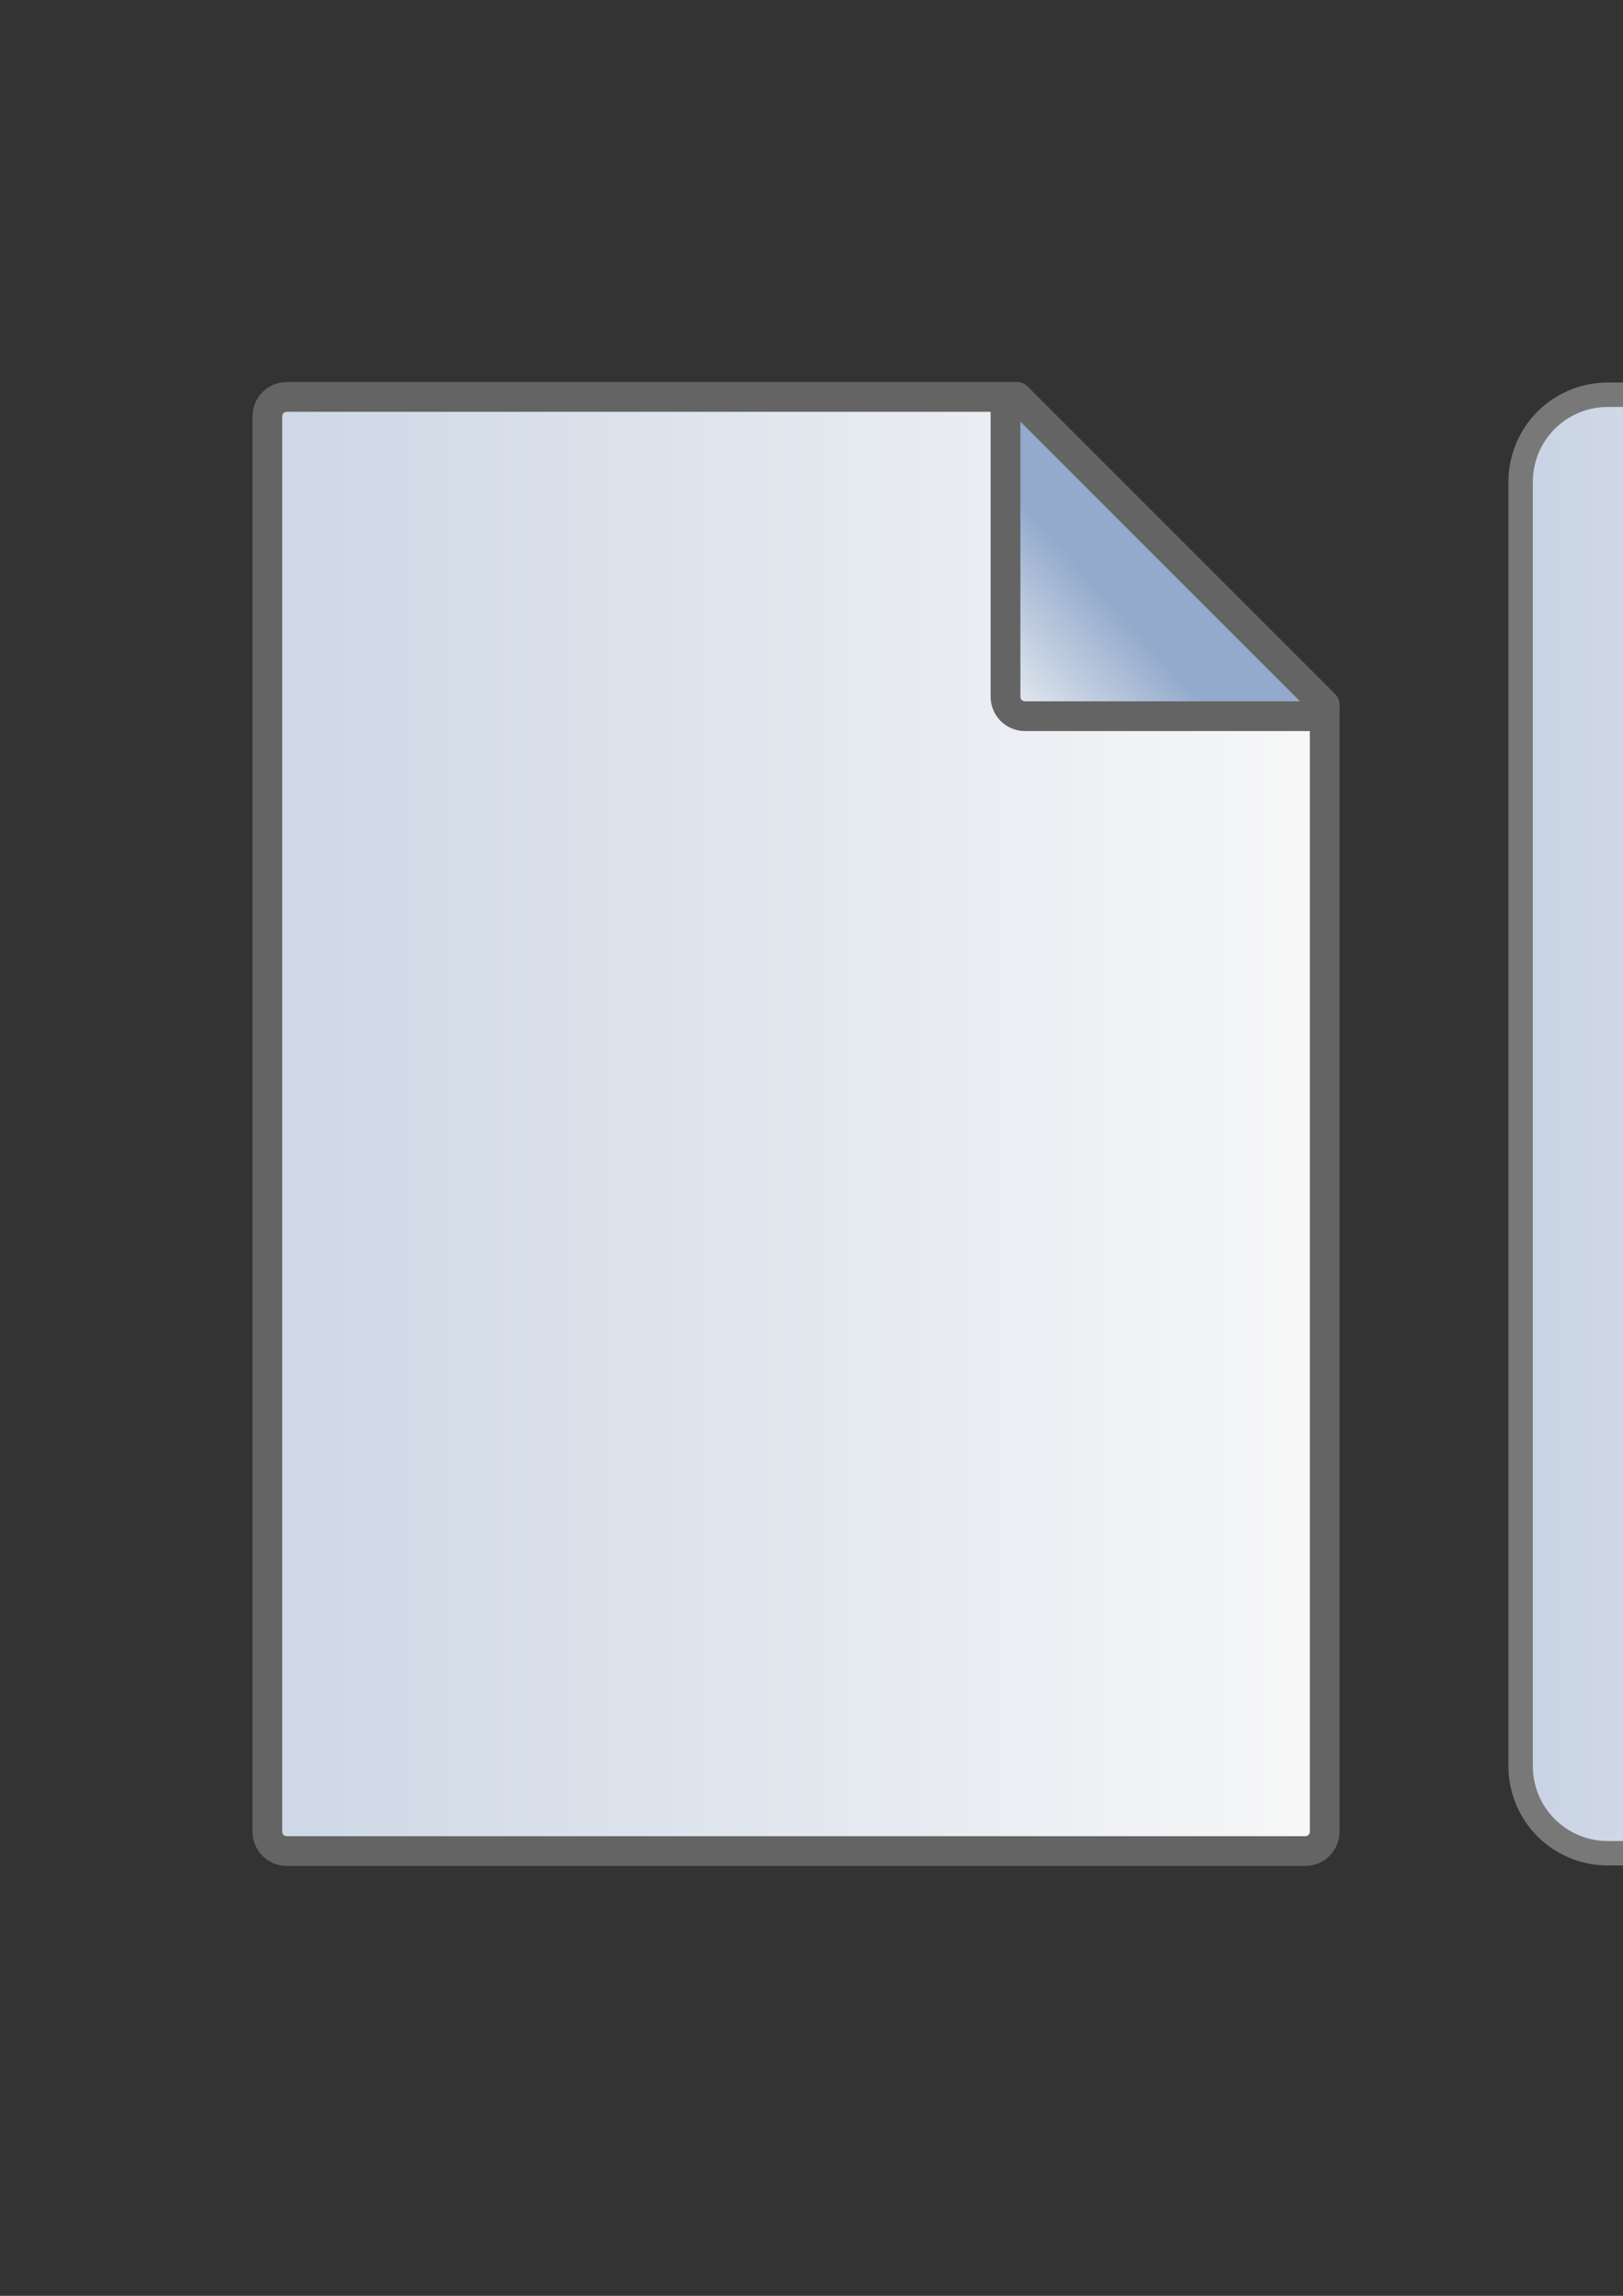 <svg xmlns="http://www.w3.org/2000/svg" xmlns:svg="http://www.w3.org/2000/svg" xmlns:xlink="http://www.w3.org/1999/xlink" id="svg9835" width="744.094" height="1052.362"><rect width="100%" height="100%" fill="#333333" stroke="none"/><defs id="defs9837"><linearGradient id="linearGradient12993" x1="-357.552" x2="-360.552" y1="179.776" y2="182.49" gradientUnits="userSpaceOnUse" xlink:href="#linearGradient20674"/><linearGradient id="linearGradient20674"><stop id="stop20676" offset="0" style="stop-color:#93aacc;stop-opacity:1"/><stop id="stop20678" offset="1" style="stop-color:#f8f8f8;stop-opacity:1"/></linearGradient><linearGradient id="linearGradient12991" x1="-410.665" x2="-352.577" y1="191.469" y2="191.469" gradientUnits="userSpaceOnUse" xlink:href="#linearGradient20674"/><linearGradient id="linearGradient9854" x1="-357.552" x2="-360.552" y1="179.776" y2="182.49" gradientTransform="matrix(20.06,0,0,20.06,7686.719,-3325.578)" gradientUnits="userSpaceOnUse" xlink:href="#linearGradient20674"/><linearGradient id="linearGradient9857" x1="-410.665" x2="-352.577" y1="191.469" y2="191.469" gradientTransform="matrix(20.06,0,0,20.06,7686.719,-3325.578)" gradientUnits="userSpaceOnUse" xlink:href="#linearGradient20674"/><linearGradient id="linearGradient10637" x1="696.443" x2="1200.7" y1="515.219" y2="515.219" gradientUnits="userSpaceOnUse" xlink:href="#linearGradient20674"/><linearGradient id="linearGradient10649" x1="696.443" x2="1200.7" y1="515.219" y2="515.219" gradientUnits="userSpaceOnUse" xlink:href="#linearGradient20674"/><linearGradient id="linearGradient10654" x1="1124.219" x2="1205.6" y1="260.938" y2="175.337" gradientTransform="matrix(-1,0,0,-1,2249.009,521.018)" gradientUnits="userSpaceOnUse" xlink:href="#linearGradient20674"/><linearGradient id="linearGradient10656" x1="282.157" x2="1066.414" y1="515.219" y2="515.219" gradientUnits="userSpaceOnUse" xlink:href="#linearGradient20674"/></defs><g id="layer1"><path style="fill:url(#linearGradient9857);fill-opacity:1;fill-rule:nonzero;stroke:#646464;stroke-width:13.641;stroke-linecap:round;stroke-linejoin:round;stroke-miterlimit:4;stroke-dasharray:none;stroke-opacity:1" id="path12987" d="M 131.555,181.939 C 126.519,181.939 122.56,185.898 122.56,190.934 L 122.56,839.504 C 122.56,844.54 126.519,848.499 131.555,848.499 L 598.336,848.499 C 603.371,848.499 607.331,844.54 607.331,839.504 L 607.331,323.015 L 466.255,181.939 L 131.555,181.939 z"/><path style="fill:url(#linearGradient9854);fill-opacity:1;fill-rule:nonzero;stroke:#646464;stroke-width:13.641;stroke-linecap:round;stroke-linejoin:round;stroke-miterlimit:4;stroke-dasharray:none;stroke-opacity:1" id="path12989" d="M 464.778,181.996 C 463.57,183.539 460.99,183.663 460.99,185.783 L 460.99,319.285 C 460.99,324.32 464.949,328.28 469.985,328.28 L 603.487,328.28 C 605.607,328.28 605.731,325.7 607.274,324.492 L 607.274,323.072 L 466.198,181.996 L 464.778,181.996 z"/><path style="opacity:1;fill:url(#linearGradient10656);fill-opacity:1;stroke:#787878;stroke-width:11.2;stroke-linecap:round;stroke-linejoin:round;stroke-miterlimit:4;stroke-dasharray:none;stroke-dashoffset:0;stroke-opacity:1" id="path10652" d="M 1048.438 180.938 L 737.156 180.938 C 714.996 180.938 697.156 198.778 697.156 220.938 L 697.156 809.5 C 697.156 831.66 714.996 849.5 737.156 849.5 L 1160 849.5 C 1182.16 849.5 1200 831.66 1200 809.5 L 1200 340.938 C 1200 340.938 1194.703 335.329 1048.438 180.938 z"/><path style="opacity:1;fill:url(#linearGradient10654);fill-opacity:1;stroke:#787878;stroke-width:11.2;stroke-linecap:round;stroke-linejoin:round;stroke-miterlimit:4;stroke-dasharray:none;stroke-dashoffset:0;stroke-opacity:1" id="rect9859" d="M 1200.571,340.08 C 1054.306,185.689 1049.009,180.08 1049.009,180.08 L 1049.009,300.08 C 1049.009,322.24 1066.849,340.08 1089.009,340.08 L 1200.571,340.08 z"/></g></svg>